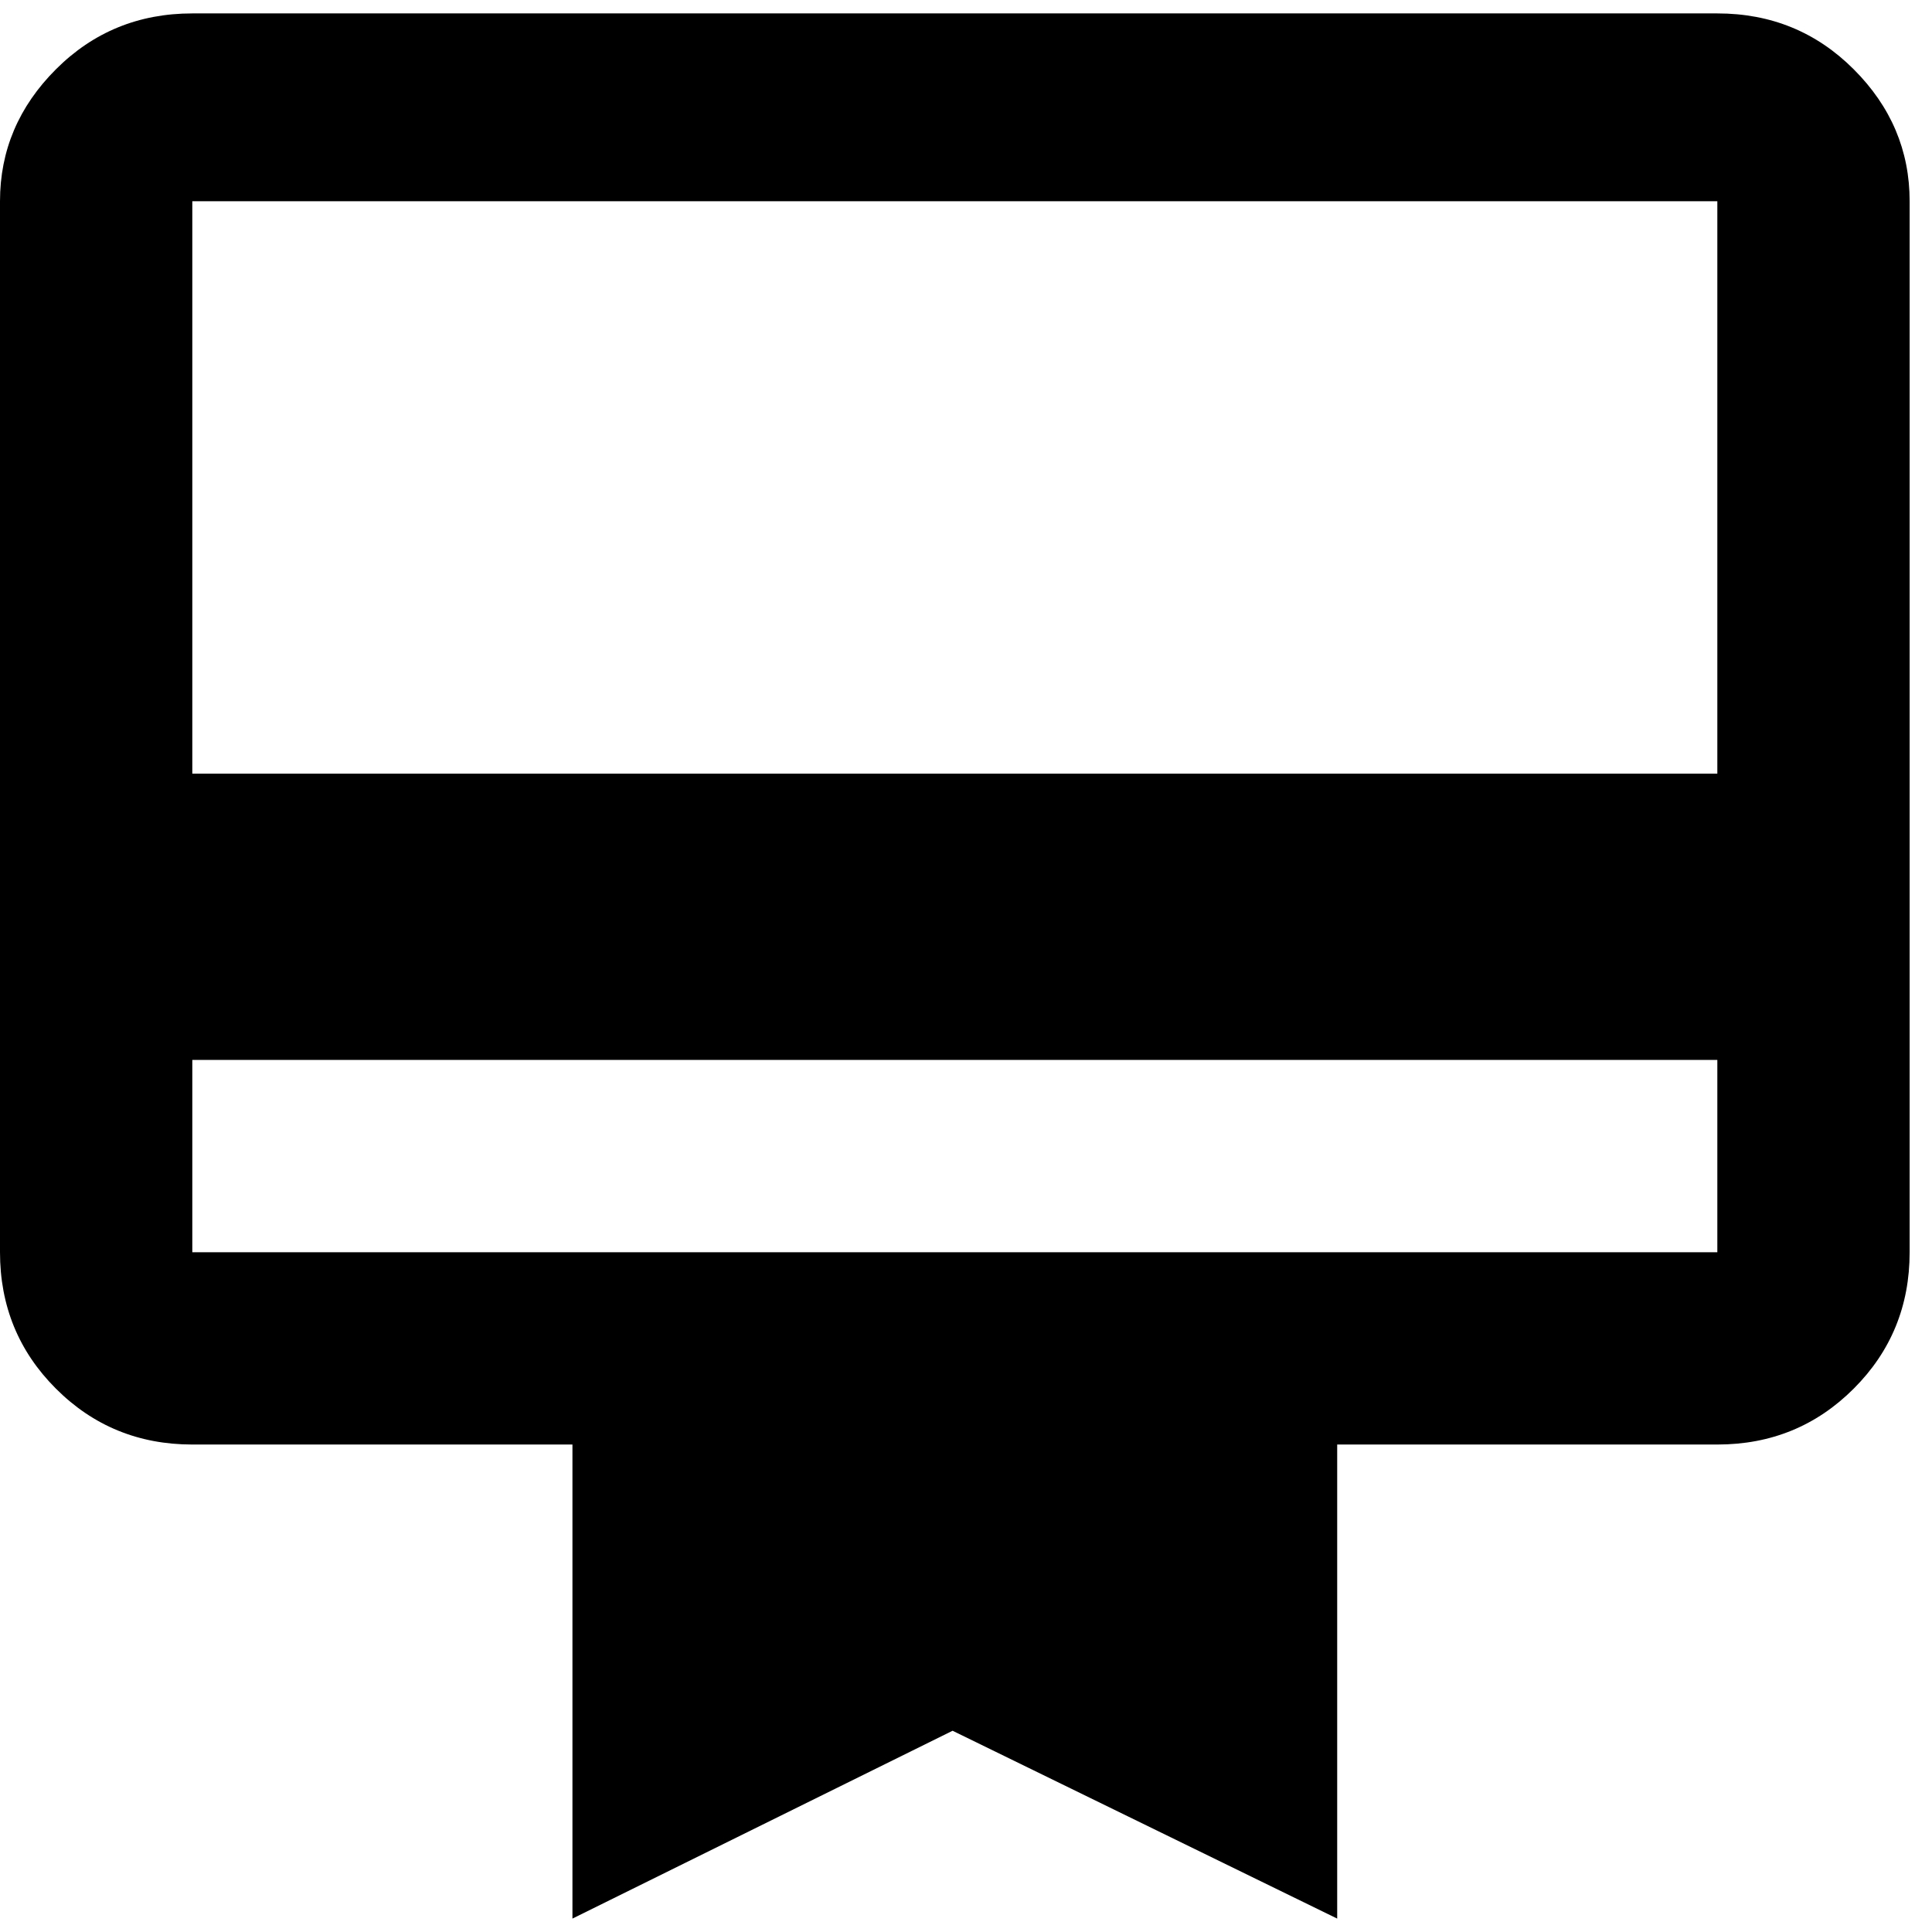 <svg xmlns="http://www.w3.org/2000/svg" width="1em" height="1em" viewBox="0 0 432 432"><path fill="currentColor" d="M384 3q18 0 30.5 12.5T427 45v235q0 18-12.5 30.5T384 323h-85v106l-86-42l-85 42V323H43q-18 0-30.5-12.5T0 280V45q0-17 12.5-29.5T43 3zm0 277v-43H43v43zm0-107V45H43v128z"/></svg>